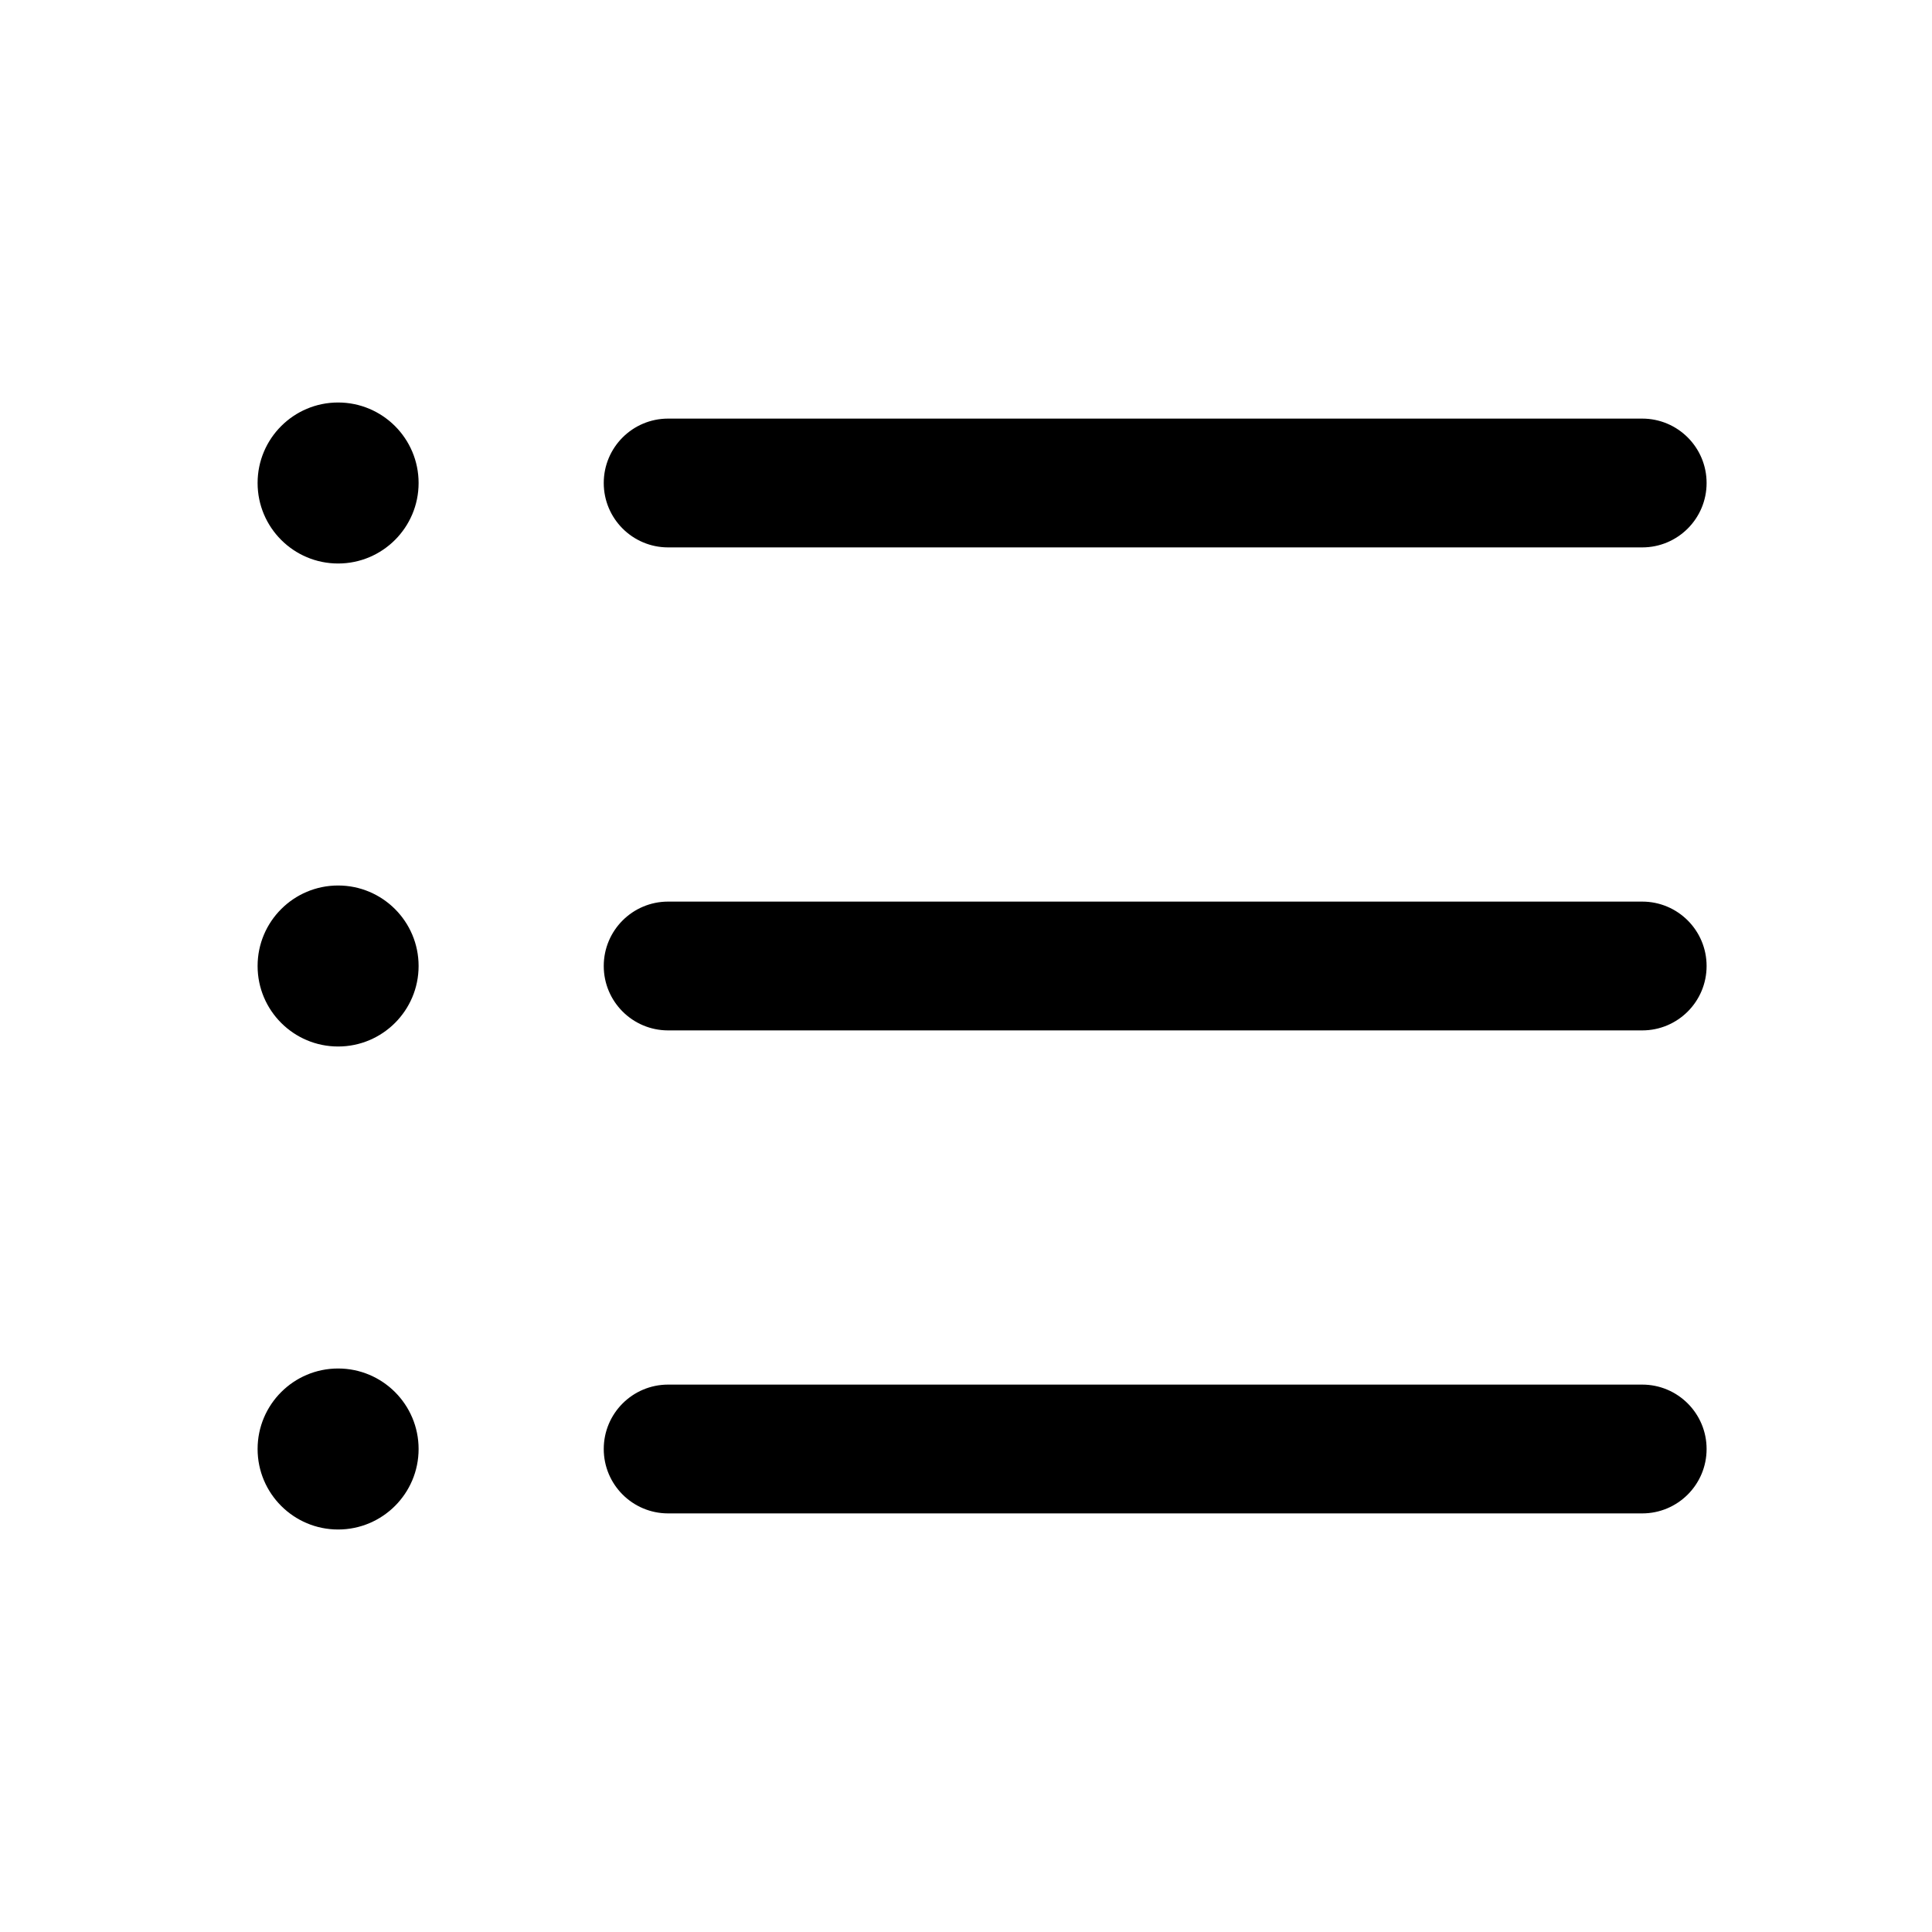 <svg width="24" height="24" viewBox="0 0 24 24" fill="none" xmlns="http://www.w3.org/2000/svg" data-seed-icon="true" data-seed-icon-version="0.5.8">
  <g>
    <g>
      <path d="M4.2 7C4.752 7 5.2 6.552 5.2 6C5.2 5.448 4.752 5 4.2 5C3.648 5 3.2 5.448 3.2 6C3.2 6.552 3.648 7 4.2 7Z" fill="currentColor"/>
      <path d="M8.3 5.2C7.858 5.2 7.5 5.558 7.5 6C7.5 6.442 7.858 6.8 8.3 6.8H20.4C20.842 6.8 21.2 6.442 21.2 6C21.2 5.558 20.842 5.2 20.4 5.2H8.3Z" fill="currentColor"/>
      <path d="M8.3 11.2C7.858 11.2 7.5 11.558 7.5 12C7.5 12.442 7.858 12.8 8.3 12.8H20.4C20.842 12.8 21.2 12.442 21.2 12C21.2 11.558 20.842 11.2 20.4 11.2H8.3Z" fill="currentColor"/>
      <path d="M7.5 18C7.5 17.558 7.858 17.2 8.3 17.2H20.4C20.842 17.2 21.2 17.558 21.2 18C21.2 18.442 20.842 18.8 20.4 18.8H8.3C7.858 18.8 7.5 18.442 7.5 18Z" fill="currentColor"/>
      <path d="M5.2 12C5.2 12.552 4.752 13 4.2 13C3.648 13 3.2 12.552 3.2 12C3.2 11.448 3.648 11 4.2 11C4.752 11 5.2 11.448 5.2 12Z" fill="currentColor"/>
      <path d="M4.2 19C4.752 19 5.2 18.552 5.2 18C5.2 17.448 4.752 17 4.2 17C3.648 17 3.2 17.448 3.2 18C3.2 18.552 3.648 19 4.2 19Z" fill="currentColor"/>
    </g>
  </g>
</svg>
